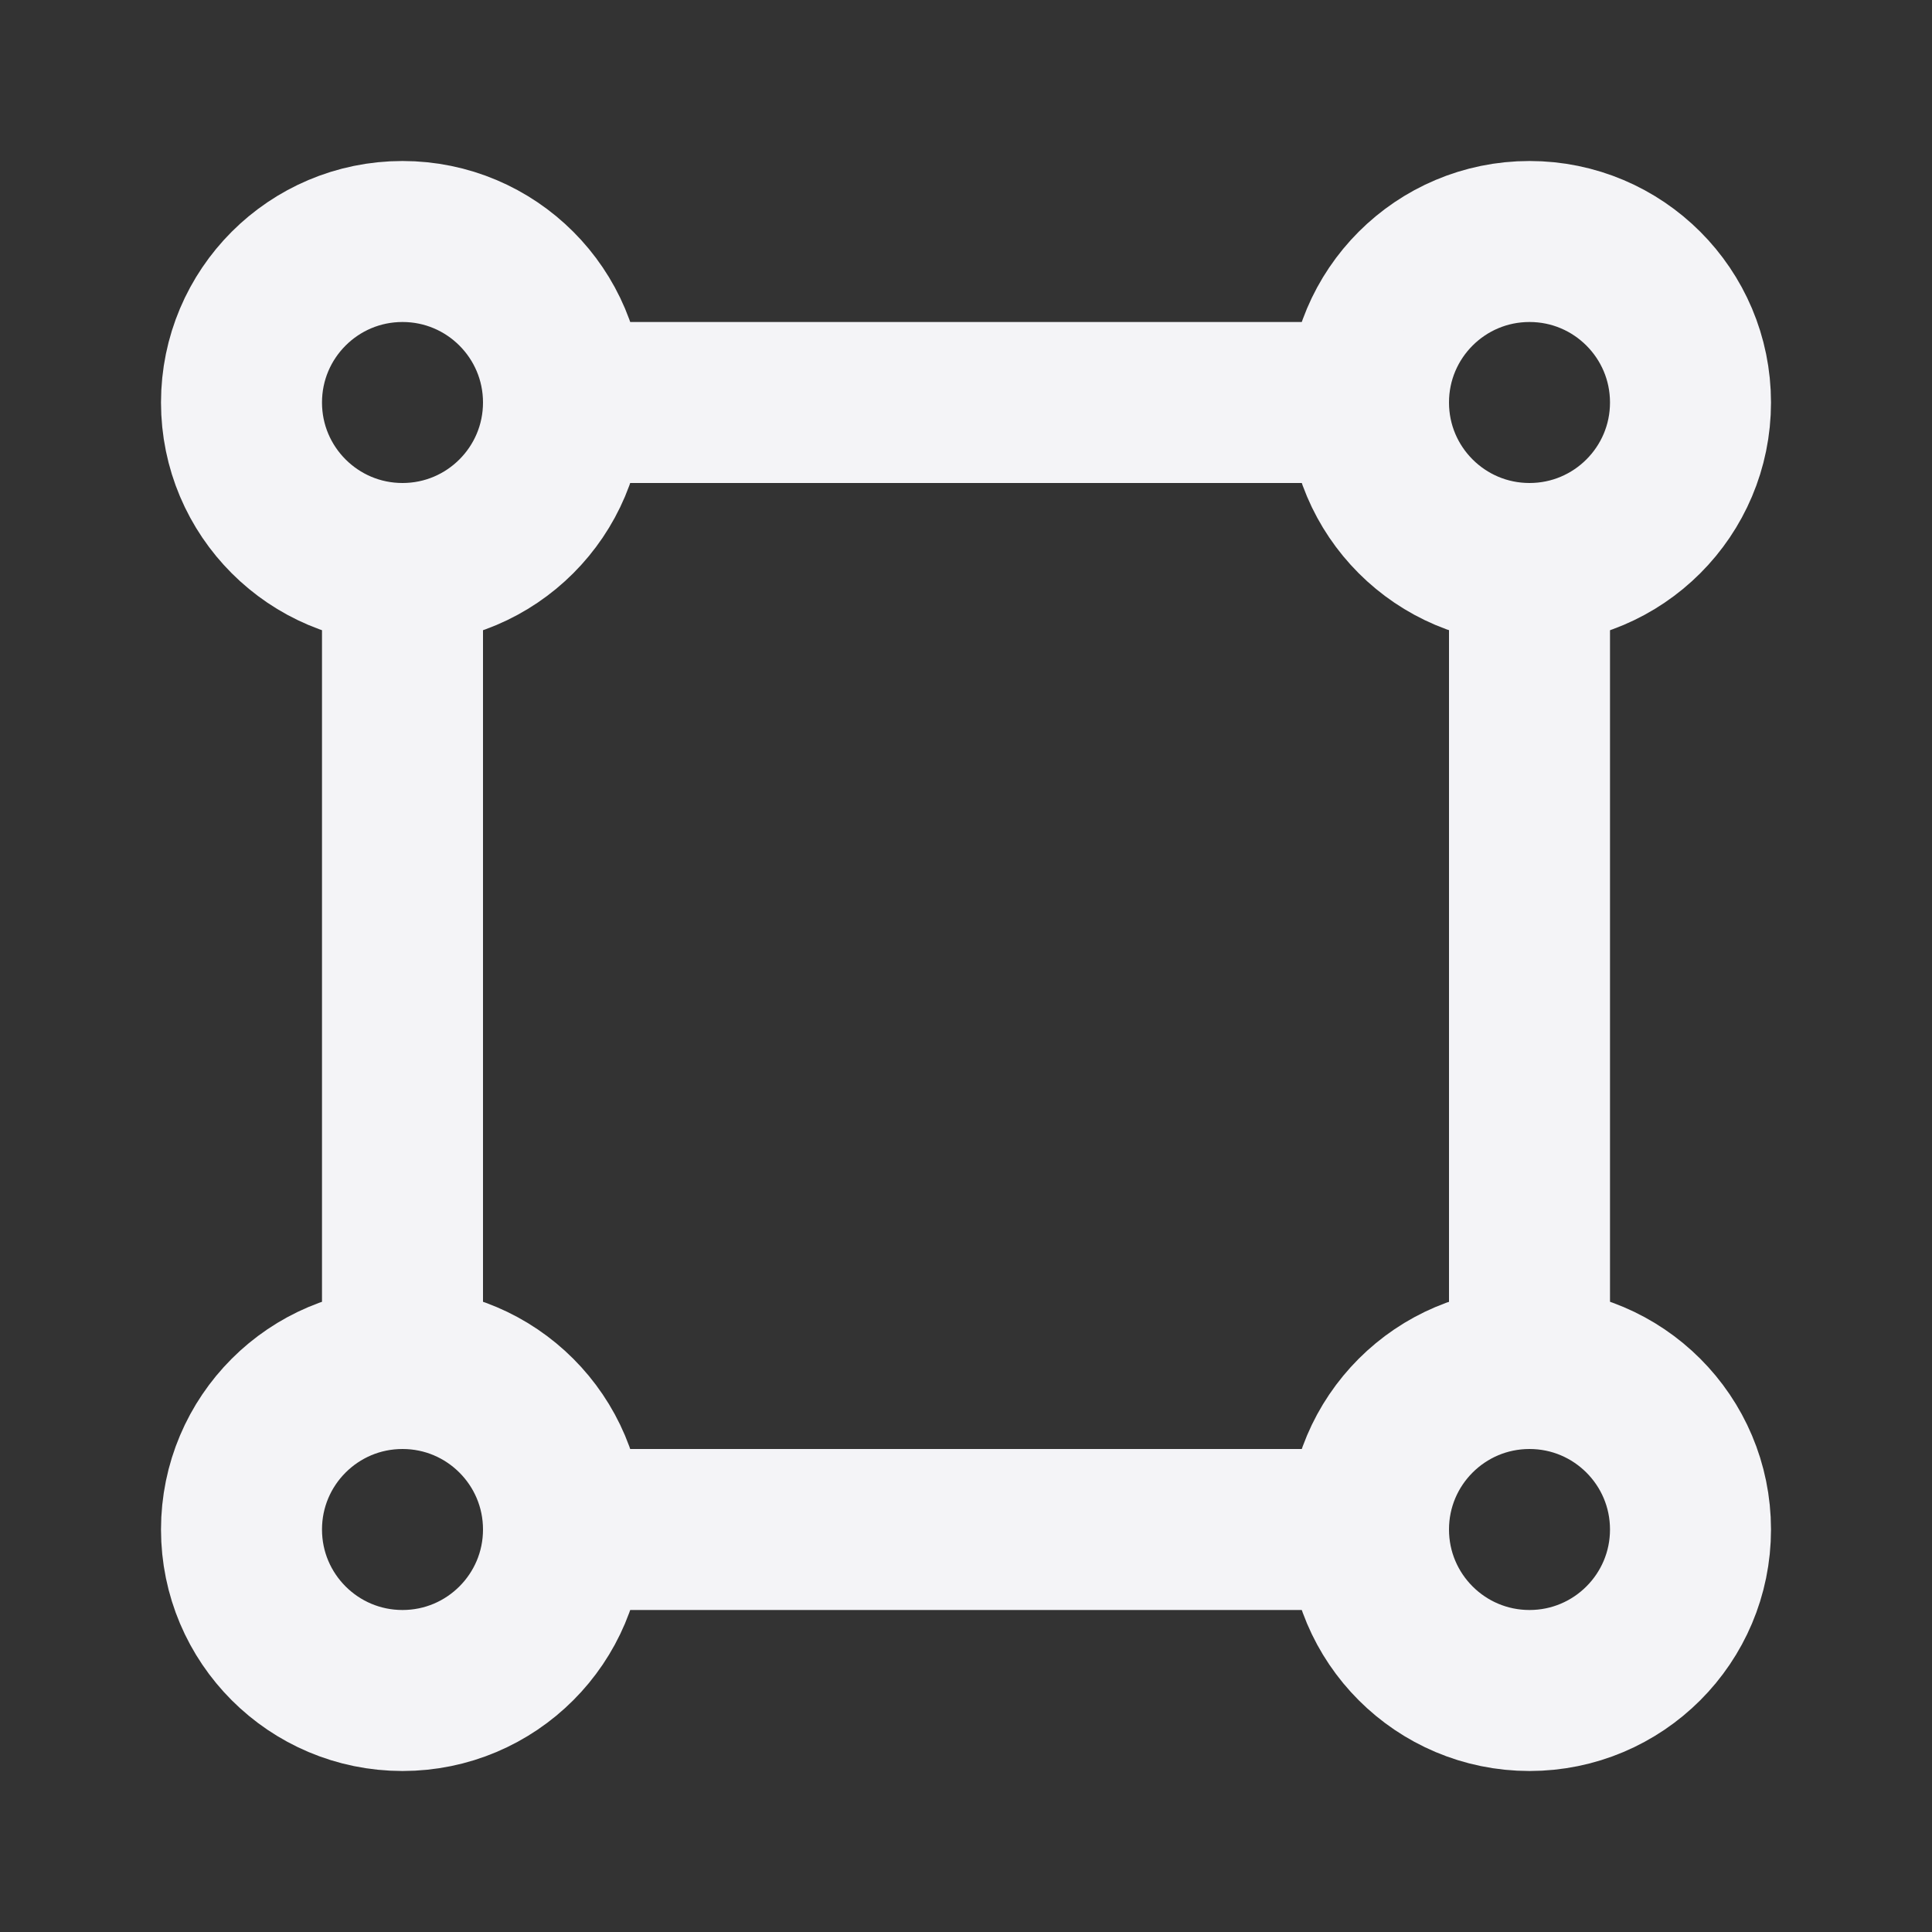 <svg fill="none" height="24" stroke="#f4f4f7" stroke-linecap="round" stroke-linejoin="round" stroke-width="2" width="24" xmlns="http://www.w3.org/2000/svg">
    <rect width="100%" height="100%" fill="#333333" stroke="none"/>
    <path d="M0 0h24v24H0z" stroke="none"/>
    <circle cx="5" cy="5" r="2"/>
    <circle cx="19" cy="5" r="2"/>
    <circle cx="5" cy="19" r="2"/>
    <circle cx="19" cy="19" r="2"/>
    <path d="M5 7v10M7 5h10M7 19h10m2-12v10"/>
</svg>
